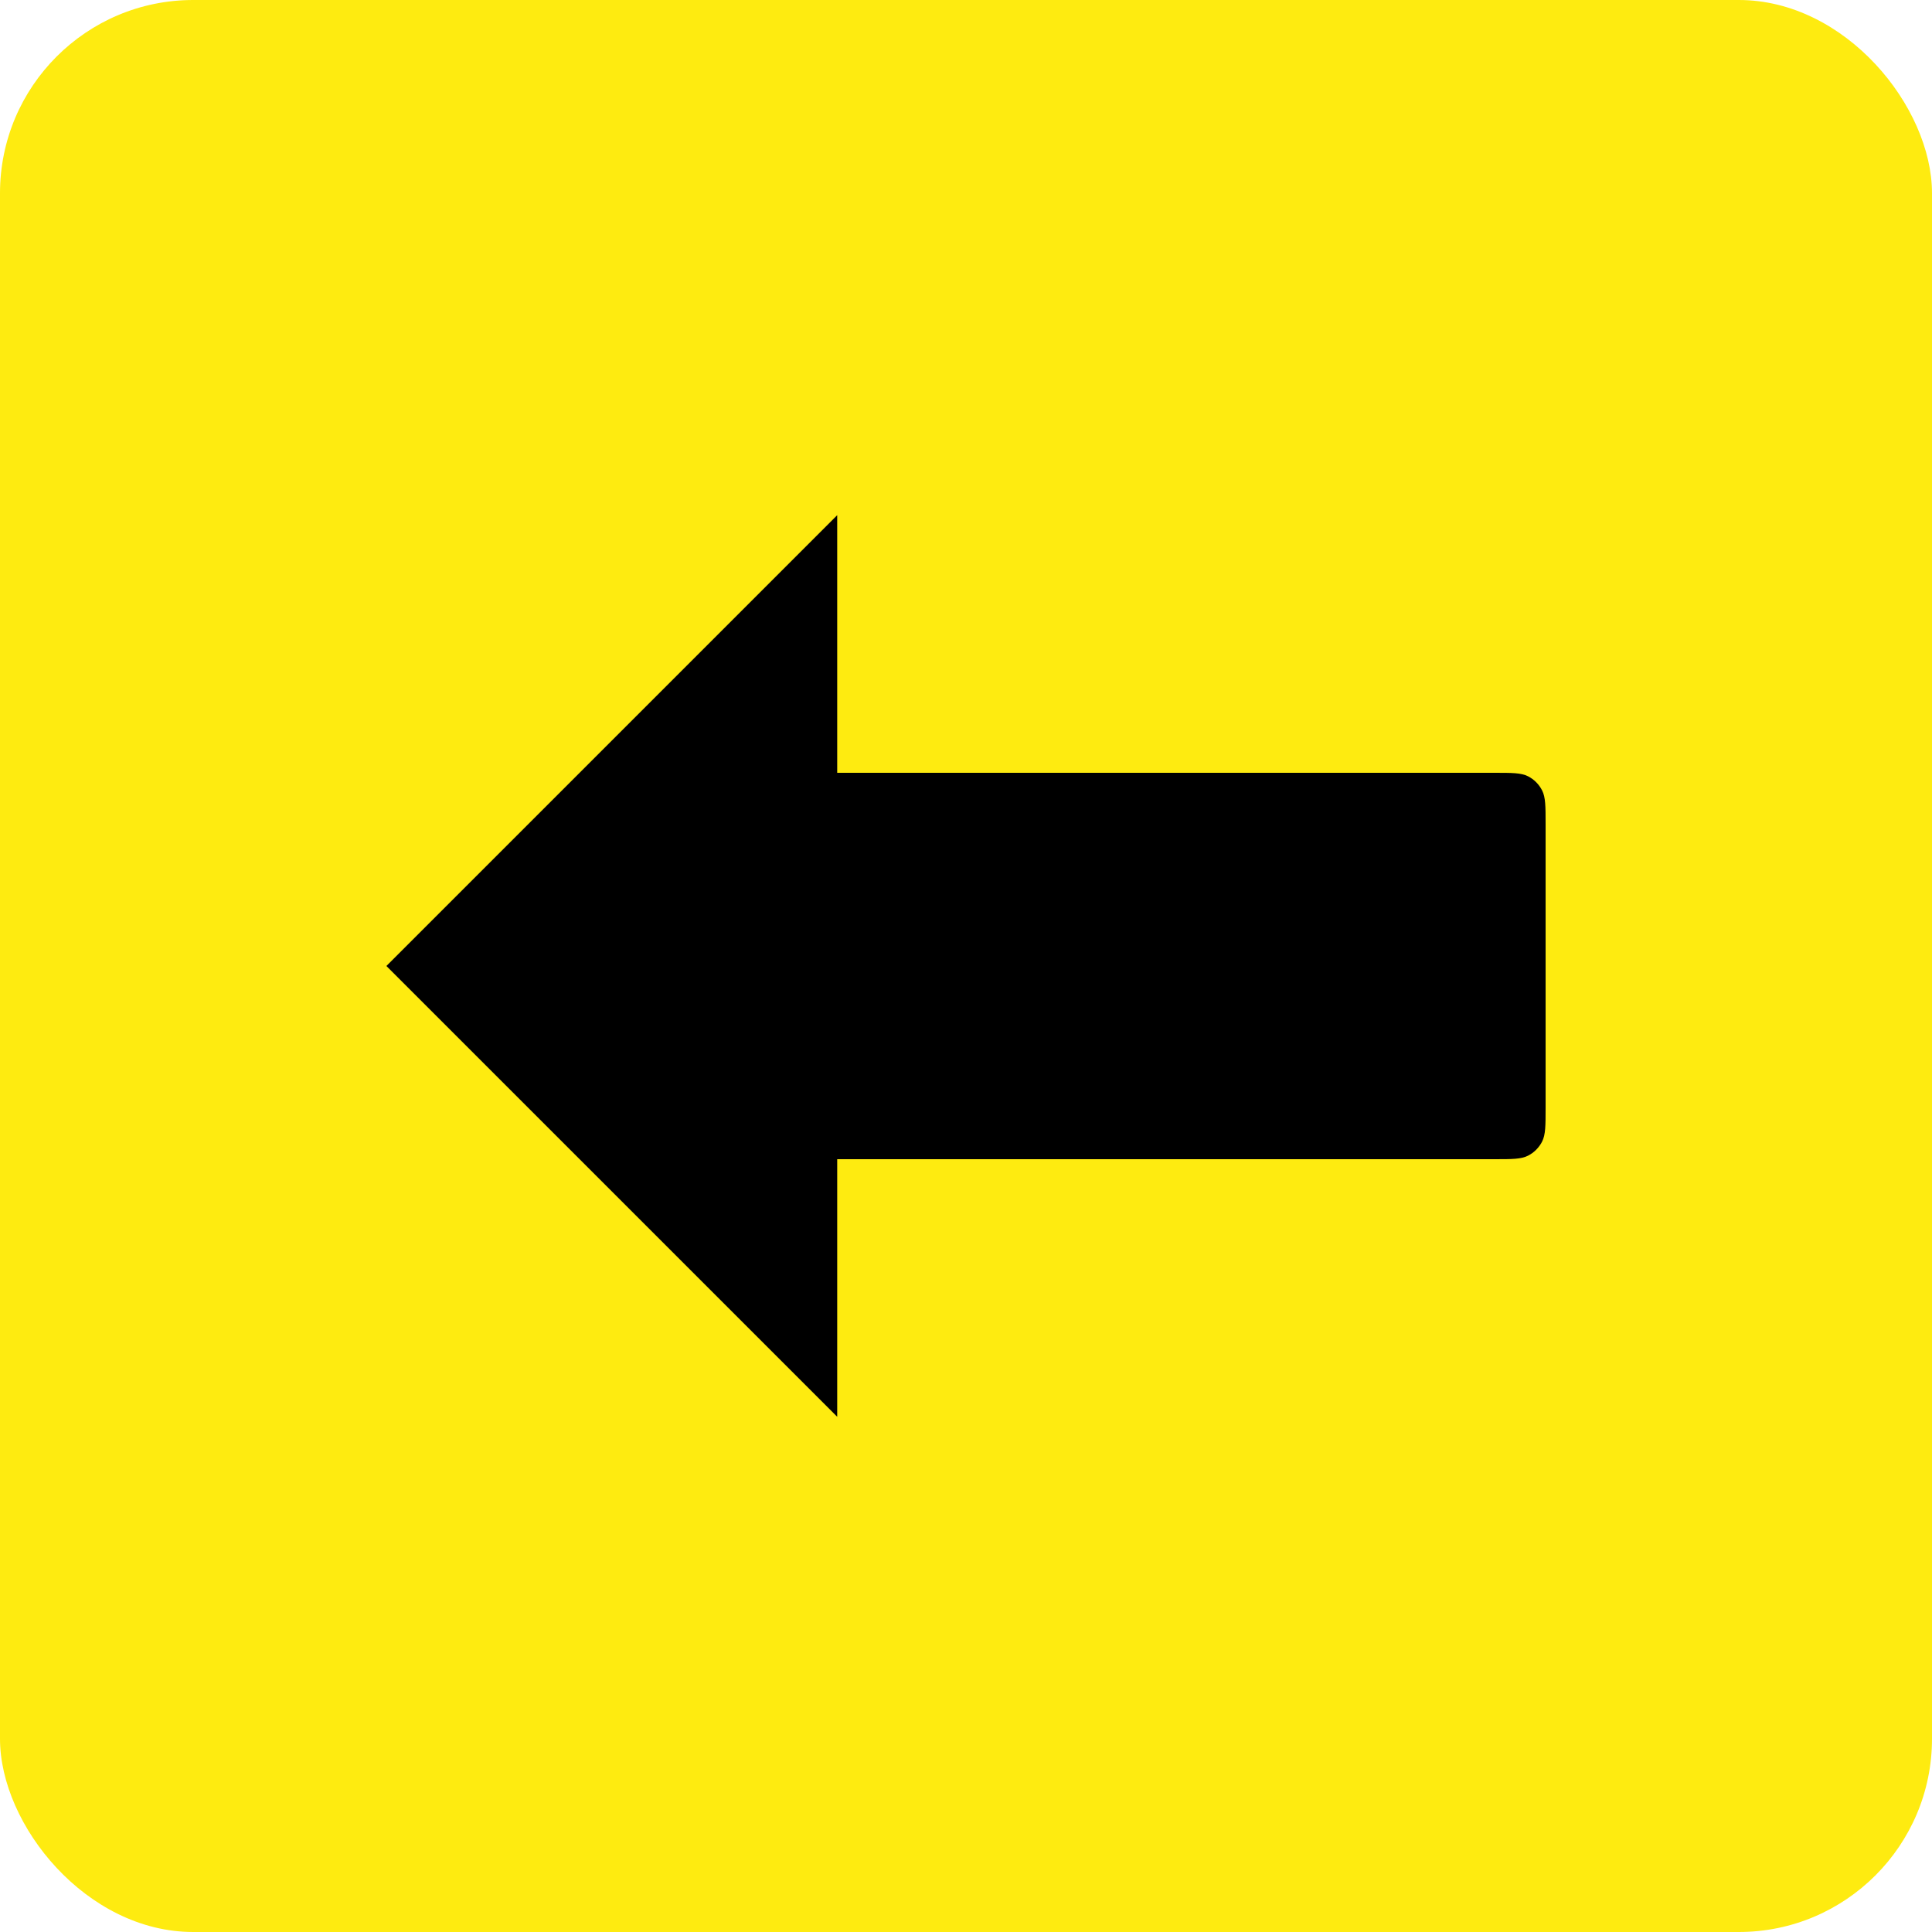 <svg width="50" height="50" viewBox="0 0 50 50" fill="none" xmlns="http://www.w3.org/2000/svg">
<rect width="50" height="50" rx="5" fill="#FEEB10"/>
<path d="M10 25L21.667 13.333V20L38.667 20C39.133 20 39.367 20 39.545 20.09C39.702 20.17 39.829 20.298 39.909 20.455C40 20.633 40 20.866 40 21.333V28.666C40 29.133 40 29.366 39.909 29.545C39.829 29.701 39.702 29.829 39.545 29.909C39.367 30 39.133 30 38.667 30L21.667 30L21.667 36.666L10 25Z" fill="black"/>
</svg>
